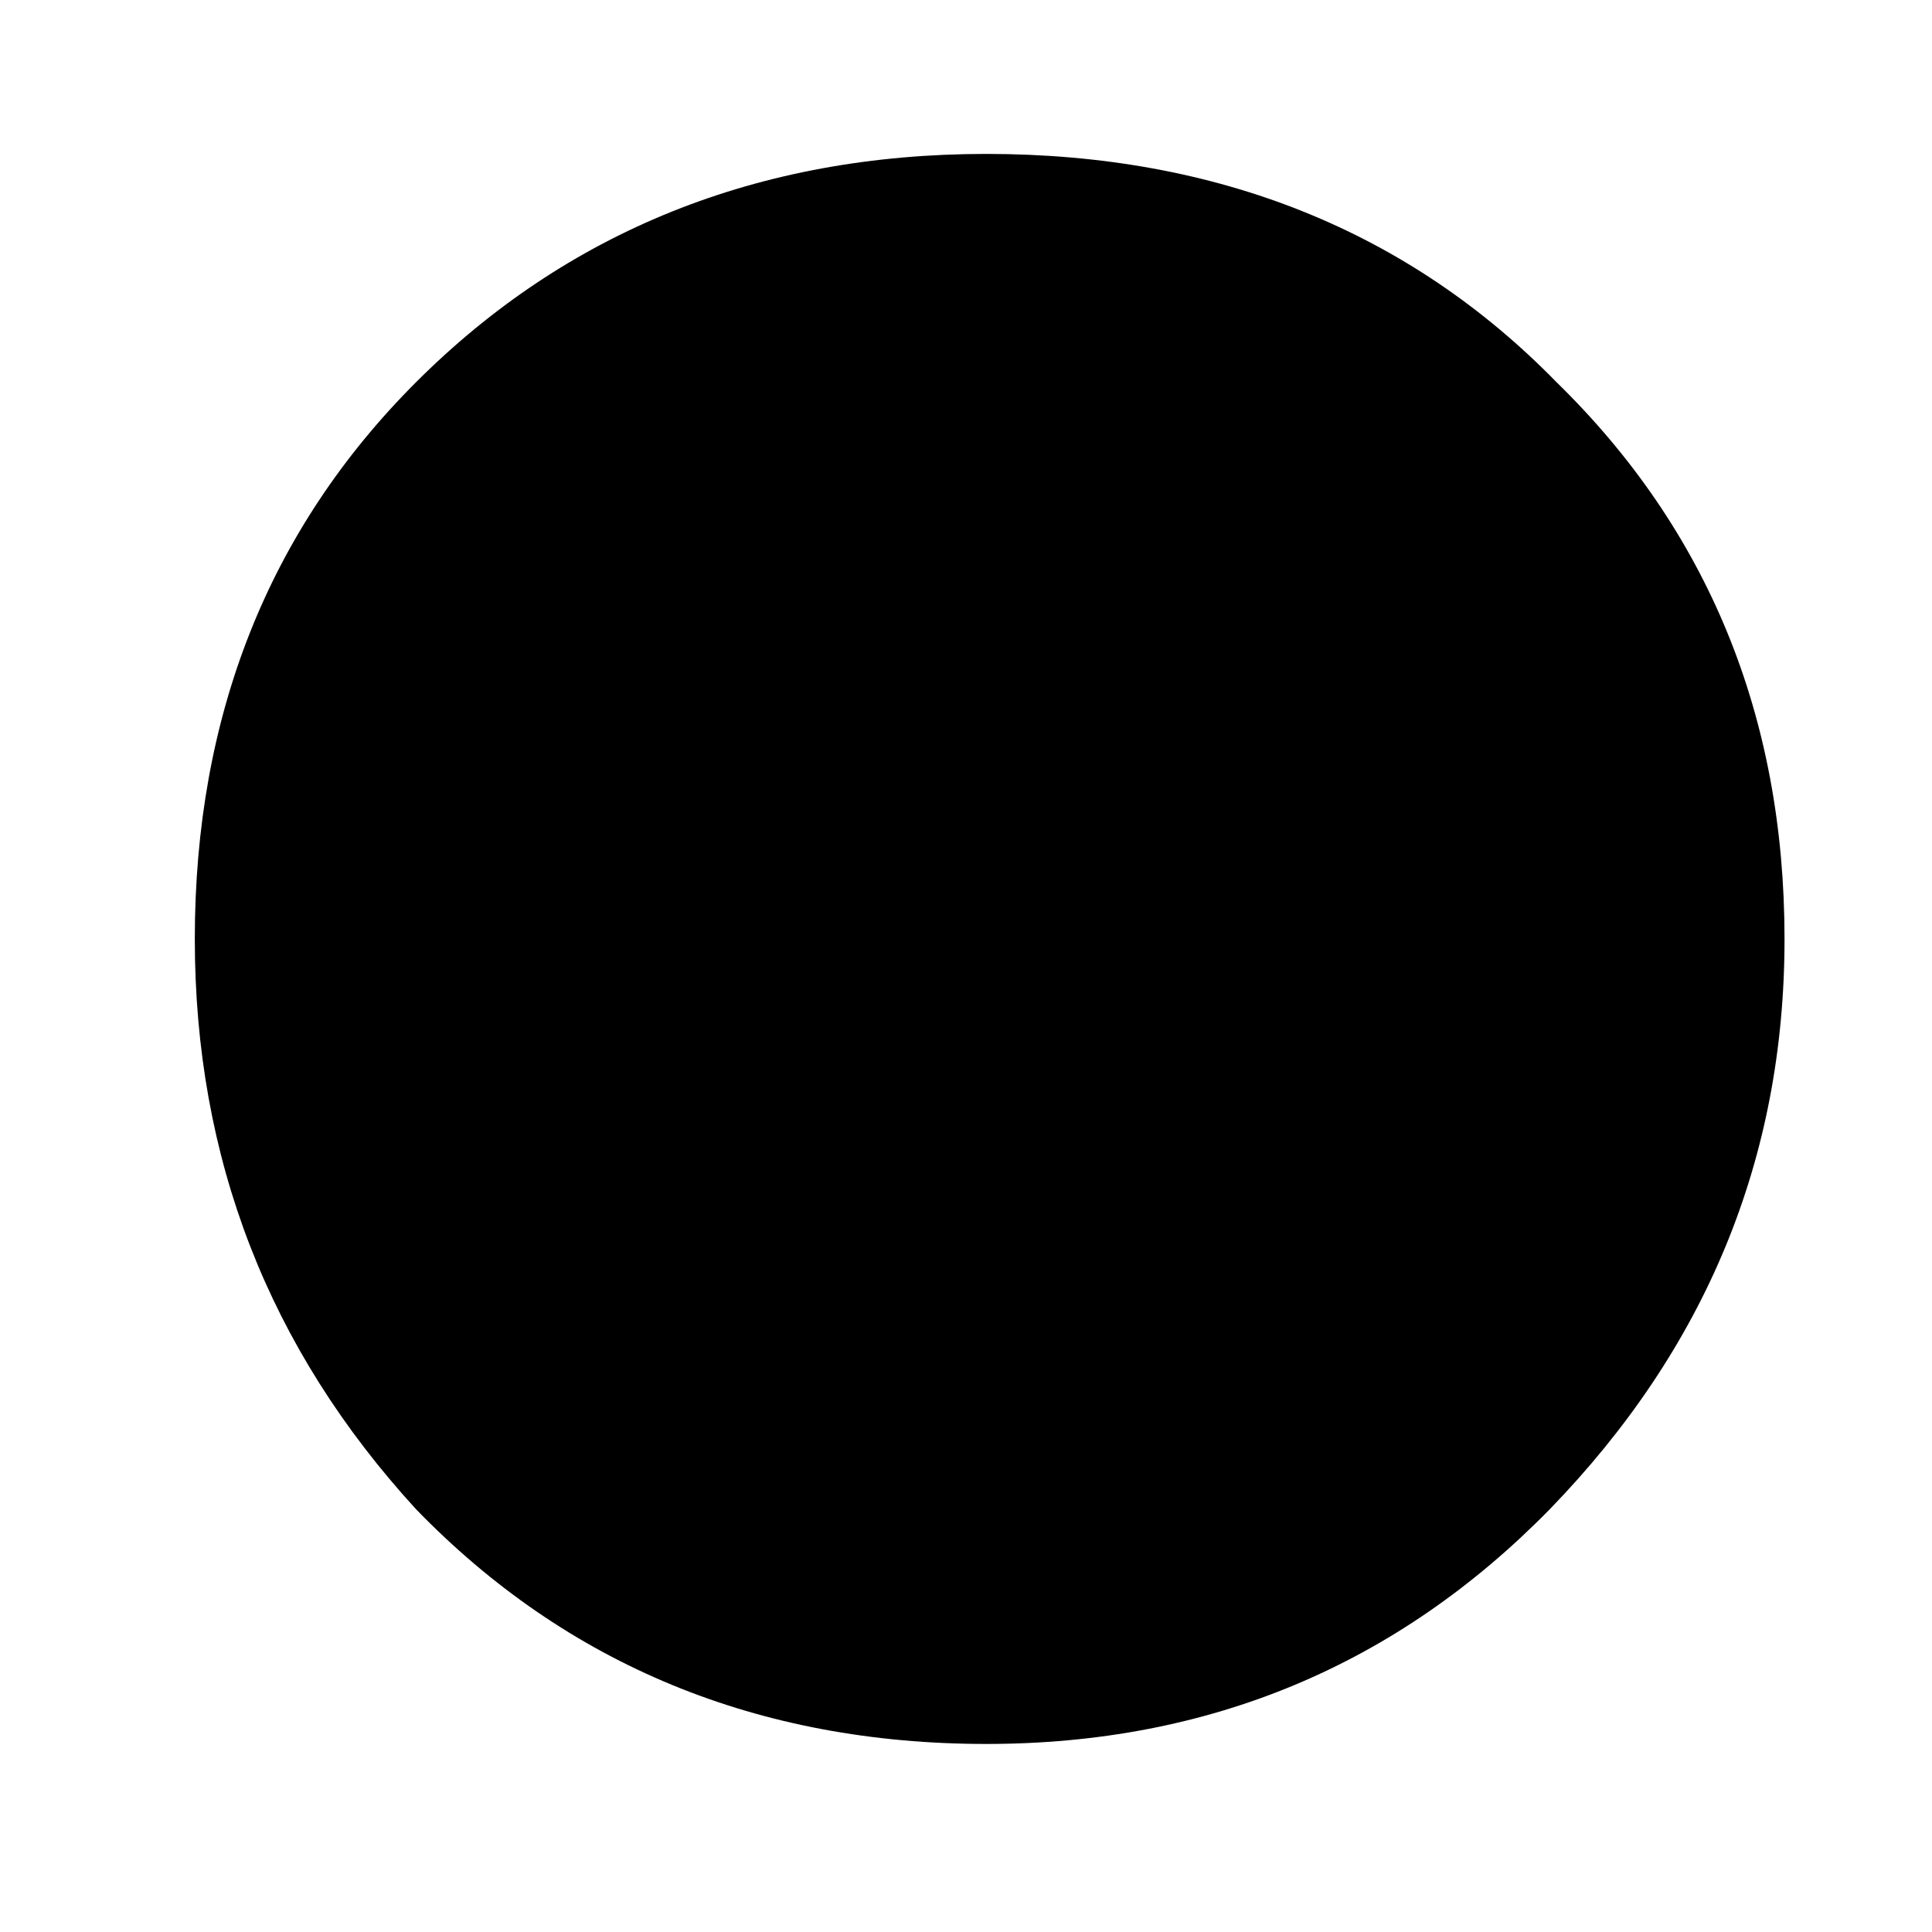 <svg width="6" height="6" viewBox="0 0 6 6" fill="none" xmlns="http://www.w3.org/2000/svg">
<path d="M3.063 5.416C2.355 5.416 1.761 5.171 1.292 4.687C0.834 4.187 0.605 3.598 0.605 2.916C0.605 2.223 0.834 1.645 1.292 1.187C1.761 0.718 2.355 0.478 3.063 0.478C3.782 0.478 4.376 0.718 4.834 1.187C5.303 1.645 5.542 2.223 5.542 2.916C5.542 3.598 5.298 4.187 4.813 4.687C4.339 5.171 3.756 5.416 3.063 5.416Z" fill="black"/>
</svg>
